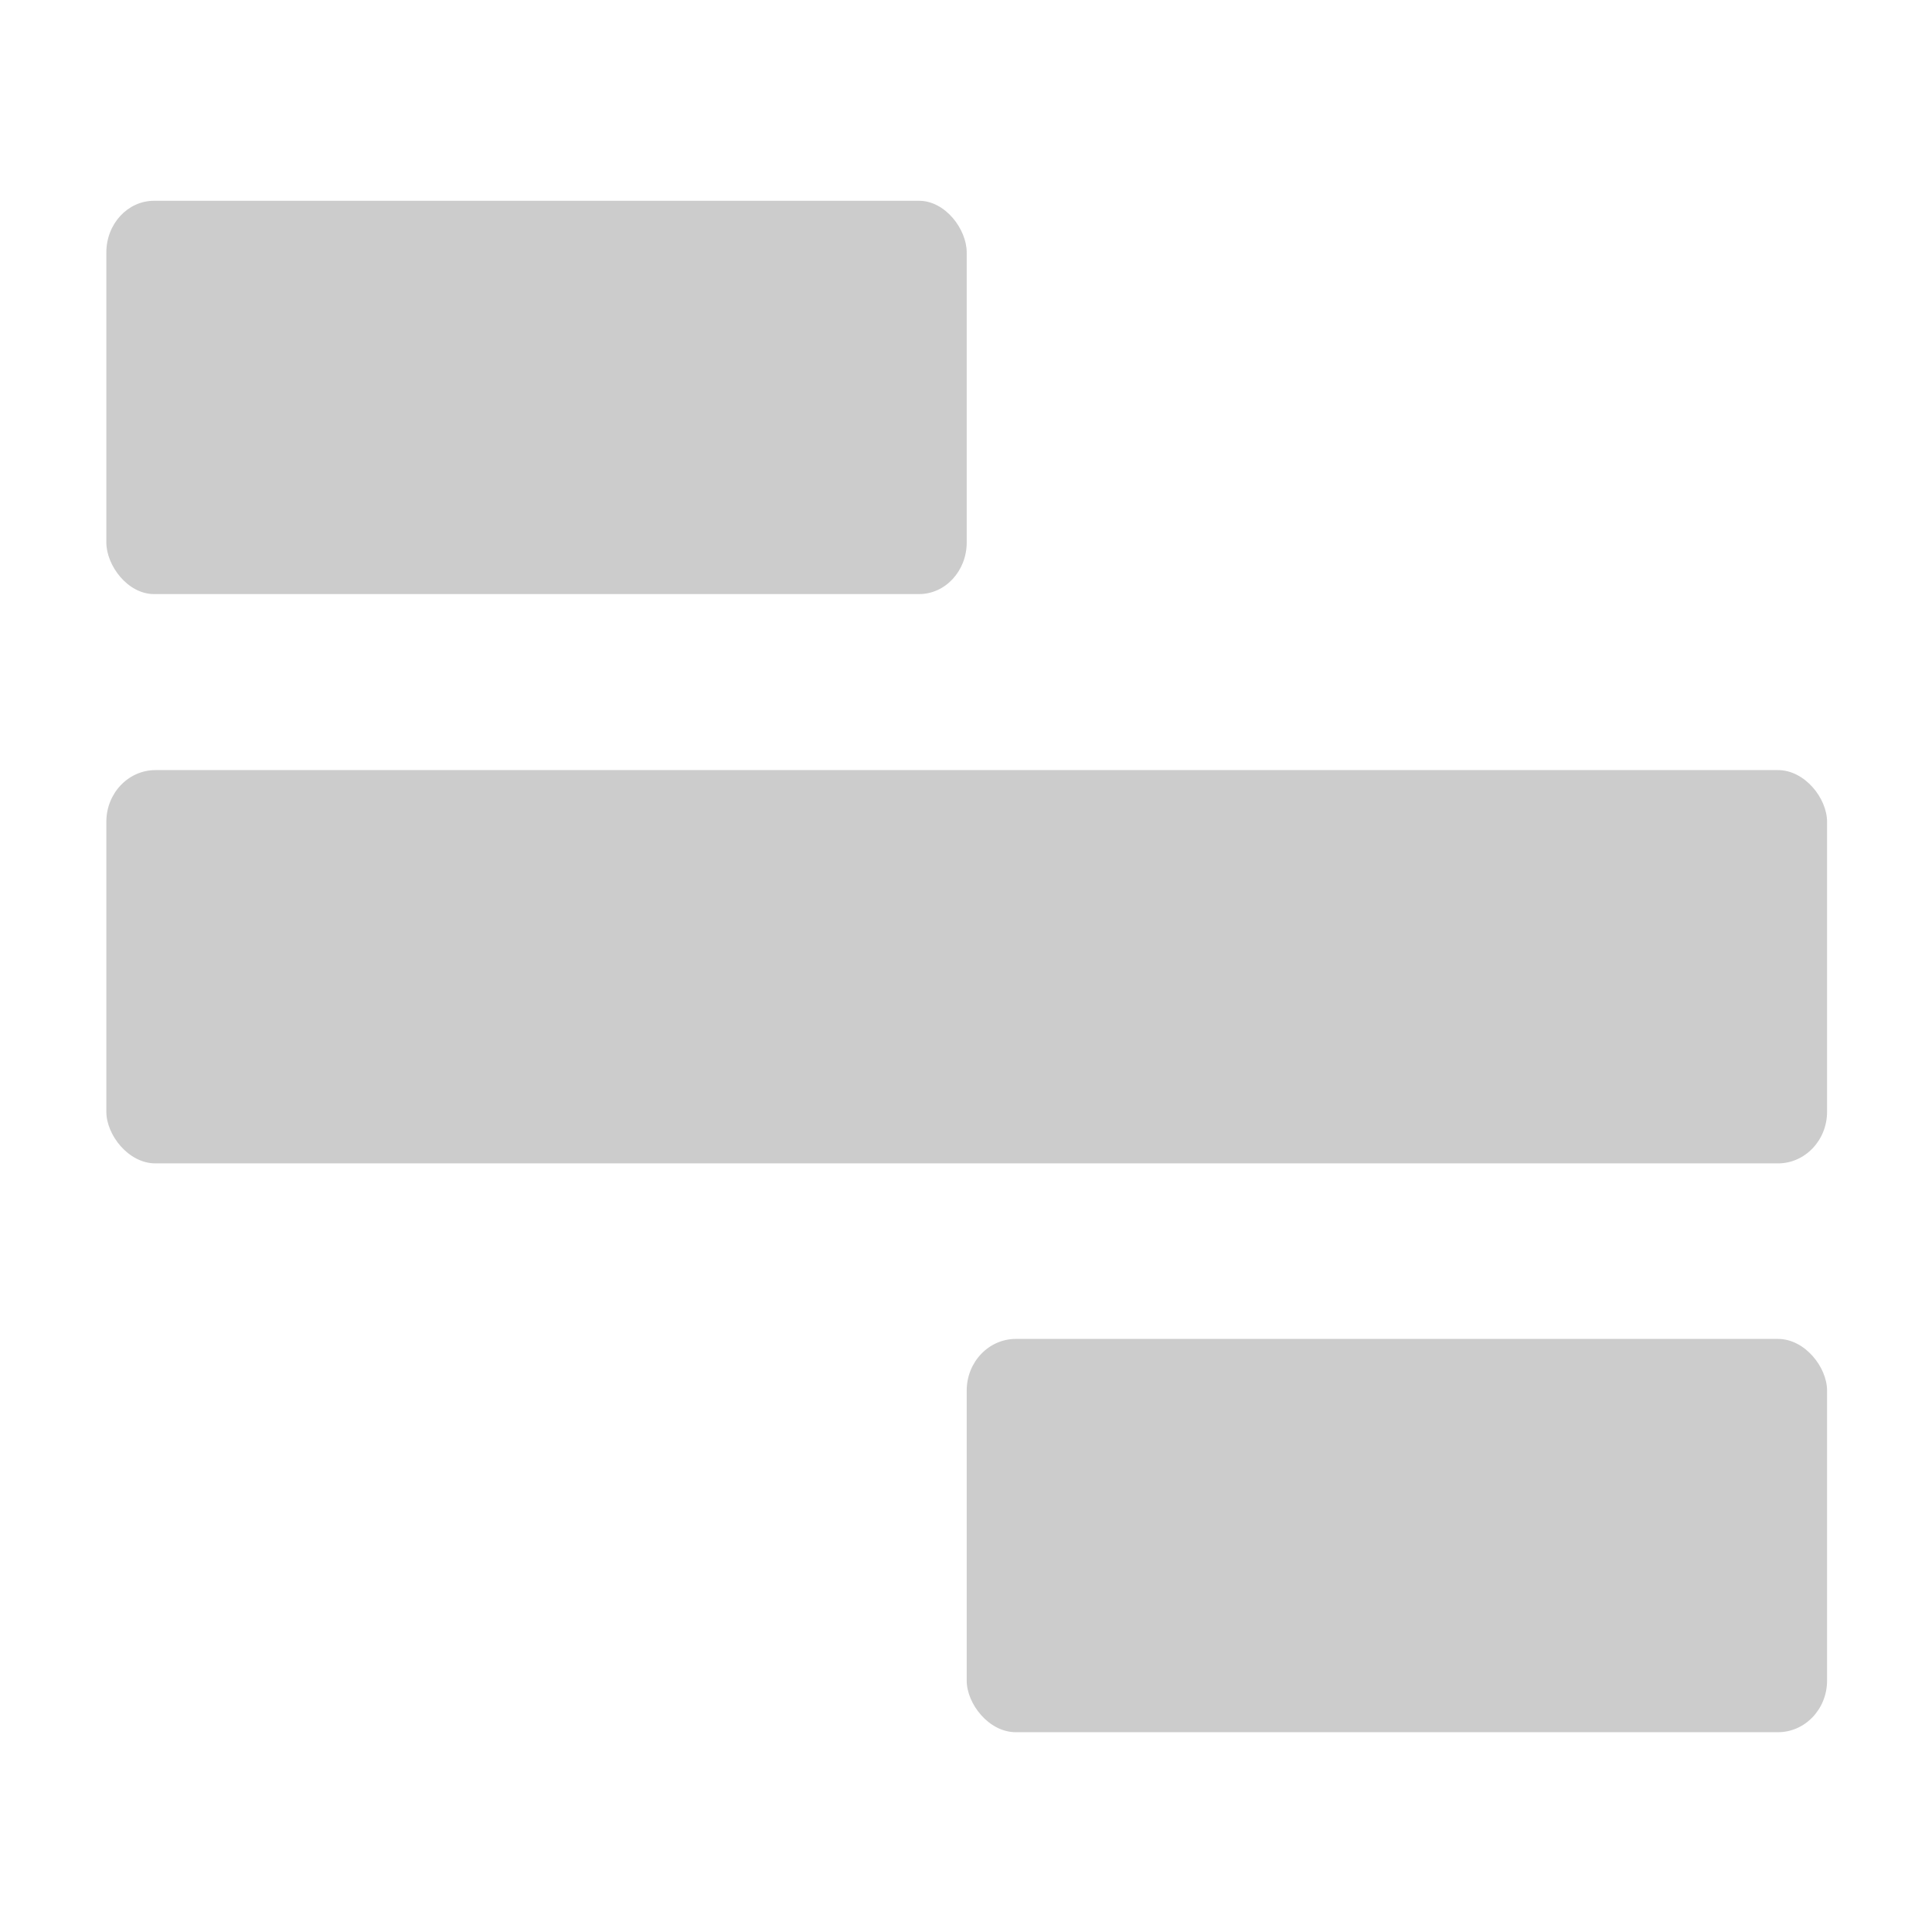 <svg xmlns="http://www.w3.org/2000/svg" width="64" height="64"><g style="fill:#ccc" transform="translate(-1131.367 -909.013)scale(16.286)"><rect width="1.75" height=".8" x="69.685" y="56.224" rx=".097" ry=".105" style="opacity:1;fill:#ccc;fill-opacity:1;stroke:none;stroke-width:.126;stroke-linecap:butt;stroke-linejoin:round;stroke-miterlimit:0;stroke-dasharray:none;stroke-dashoffset:0;stroke-opacity:1;paint-order:markers fill stroke"/><rect width="3.5" height=".8" x="69.685" y="57.382" rx=".1" ry=".105" style="opacity:1;fill:#ccc;fill-opacity:1;stroke:none;stroke-width:.178;stroke-linecap:butt;stroke-linejoin:round;stroke-miterlimit:0;stroke-dasharray:none;stroke-dashoffset:0;stroke-opacity:1;paint-order:markers fill stroke"/><rect width="1.75" height=".8" x="71.435" y="58.539" rx=".1" ry=".105" style="opacity:1;fill:#ccc;fill-opacity:1;stroke:none;stroke-width:.126;stroke-linecap:butt;stroke-linejoin:round;stroke-miterlimit:0;stroke-dasharray:none;stroke-dashoffset:0;stroke-opacity:1;paint-order:markers fill stroke"/></g></svg>